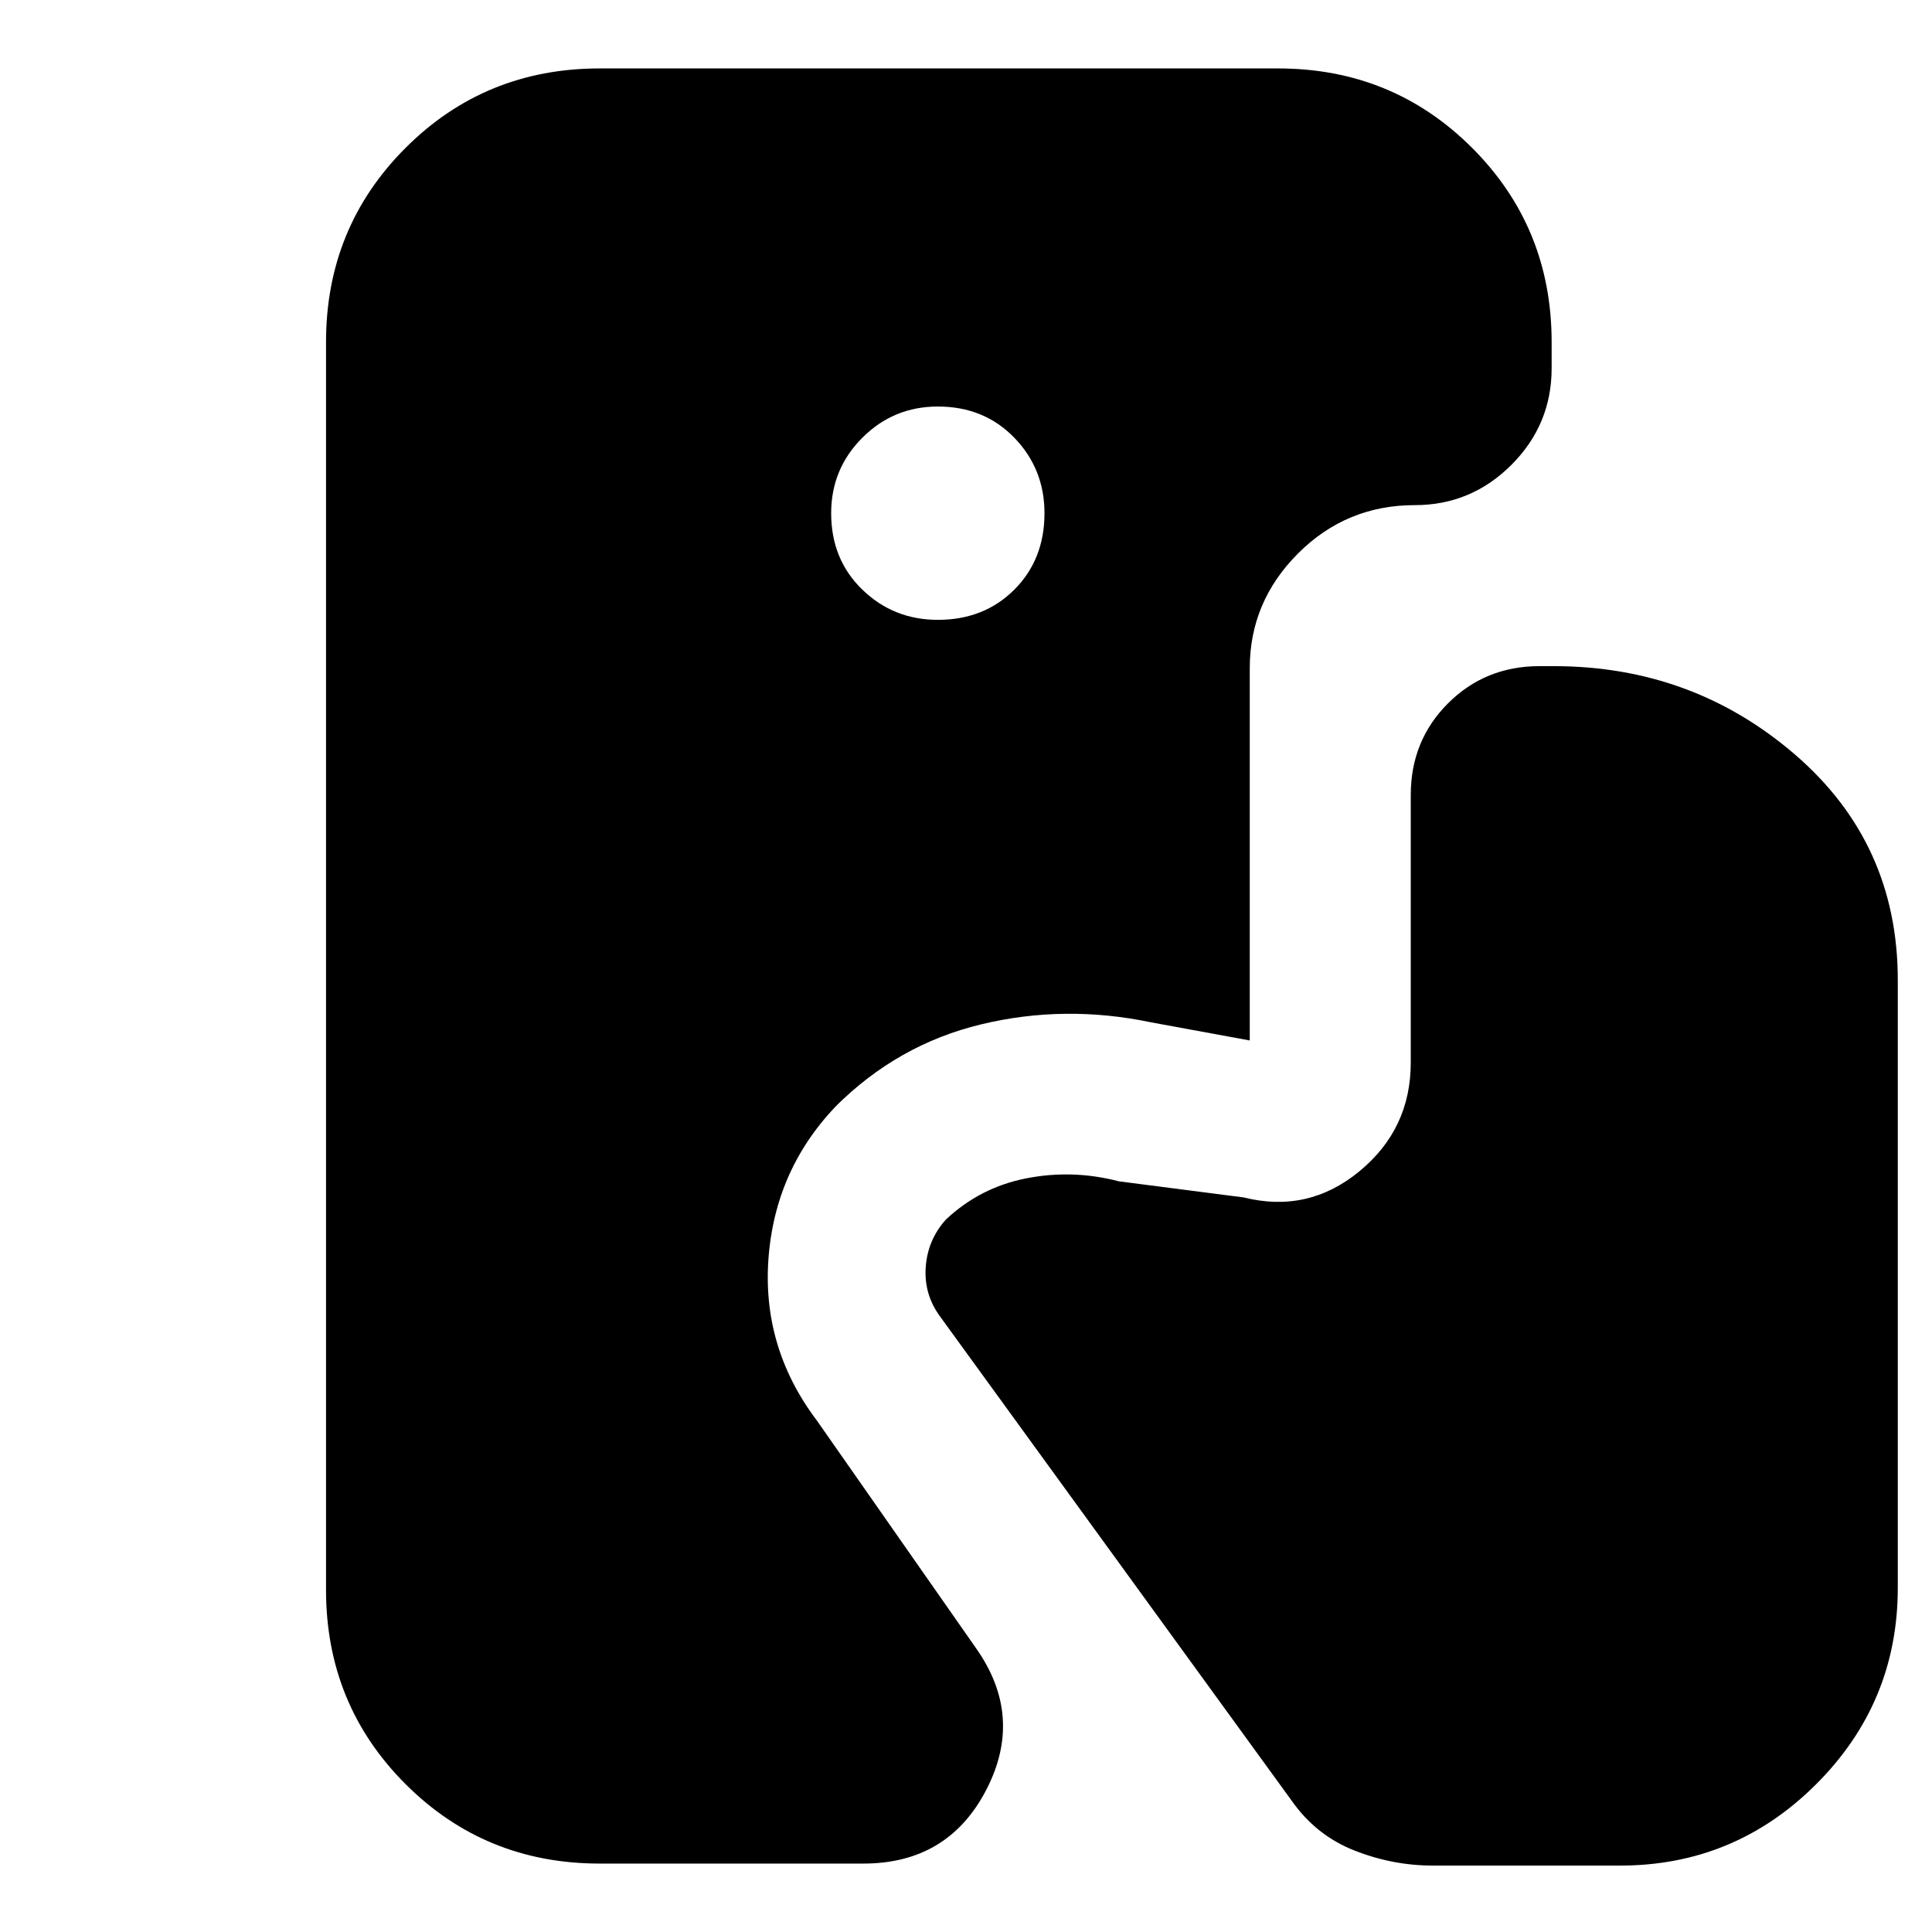<svg xmlns="http://www.w3.org/2000/svg" height="24" viewBox="0 -960 960 960" width="24"><path d="M298-34q-57 0-96.5-39.5T162-170v-620q0-57 39.5-96.5T298-926h337q57 0 96.5 39.5T771-790v13q0 28-20 48t-48 20q-34 0-58 24t-24 57v185l-49-9q-43-9-84.5 1T415-410l4-4q-33 32-37 77.5t24 82.5l79 113q24 34 5 70.5T429-34H298Zm168-618q23 0 38-15t15-38q0-22-15-37.5T466-758q-22 0-37.5 15.5T413-705q0 23 15.5 38t37.5 15ZM712-33q-20 0-39-7.5T642-65L467-306q-8-11-7-24.5t10-23.5q17-16 40-20.5t46 1.5l62 8q32 8 57.5-13t25.5-54v-133q0-27 18.5-45.5T765-629h7q69 0 120 44t51 112v302q0 57-40.5 97.5T805-33h-93Z"/></svg>